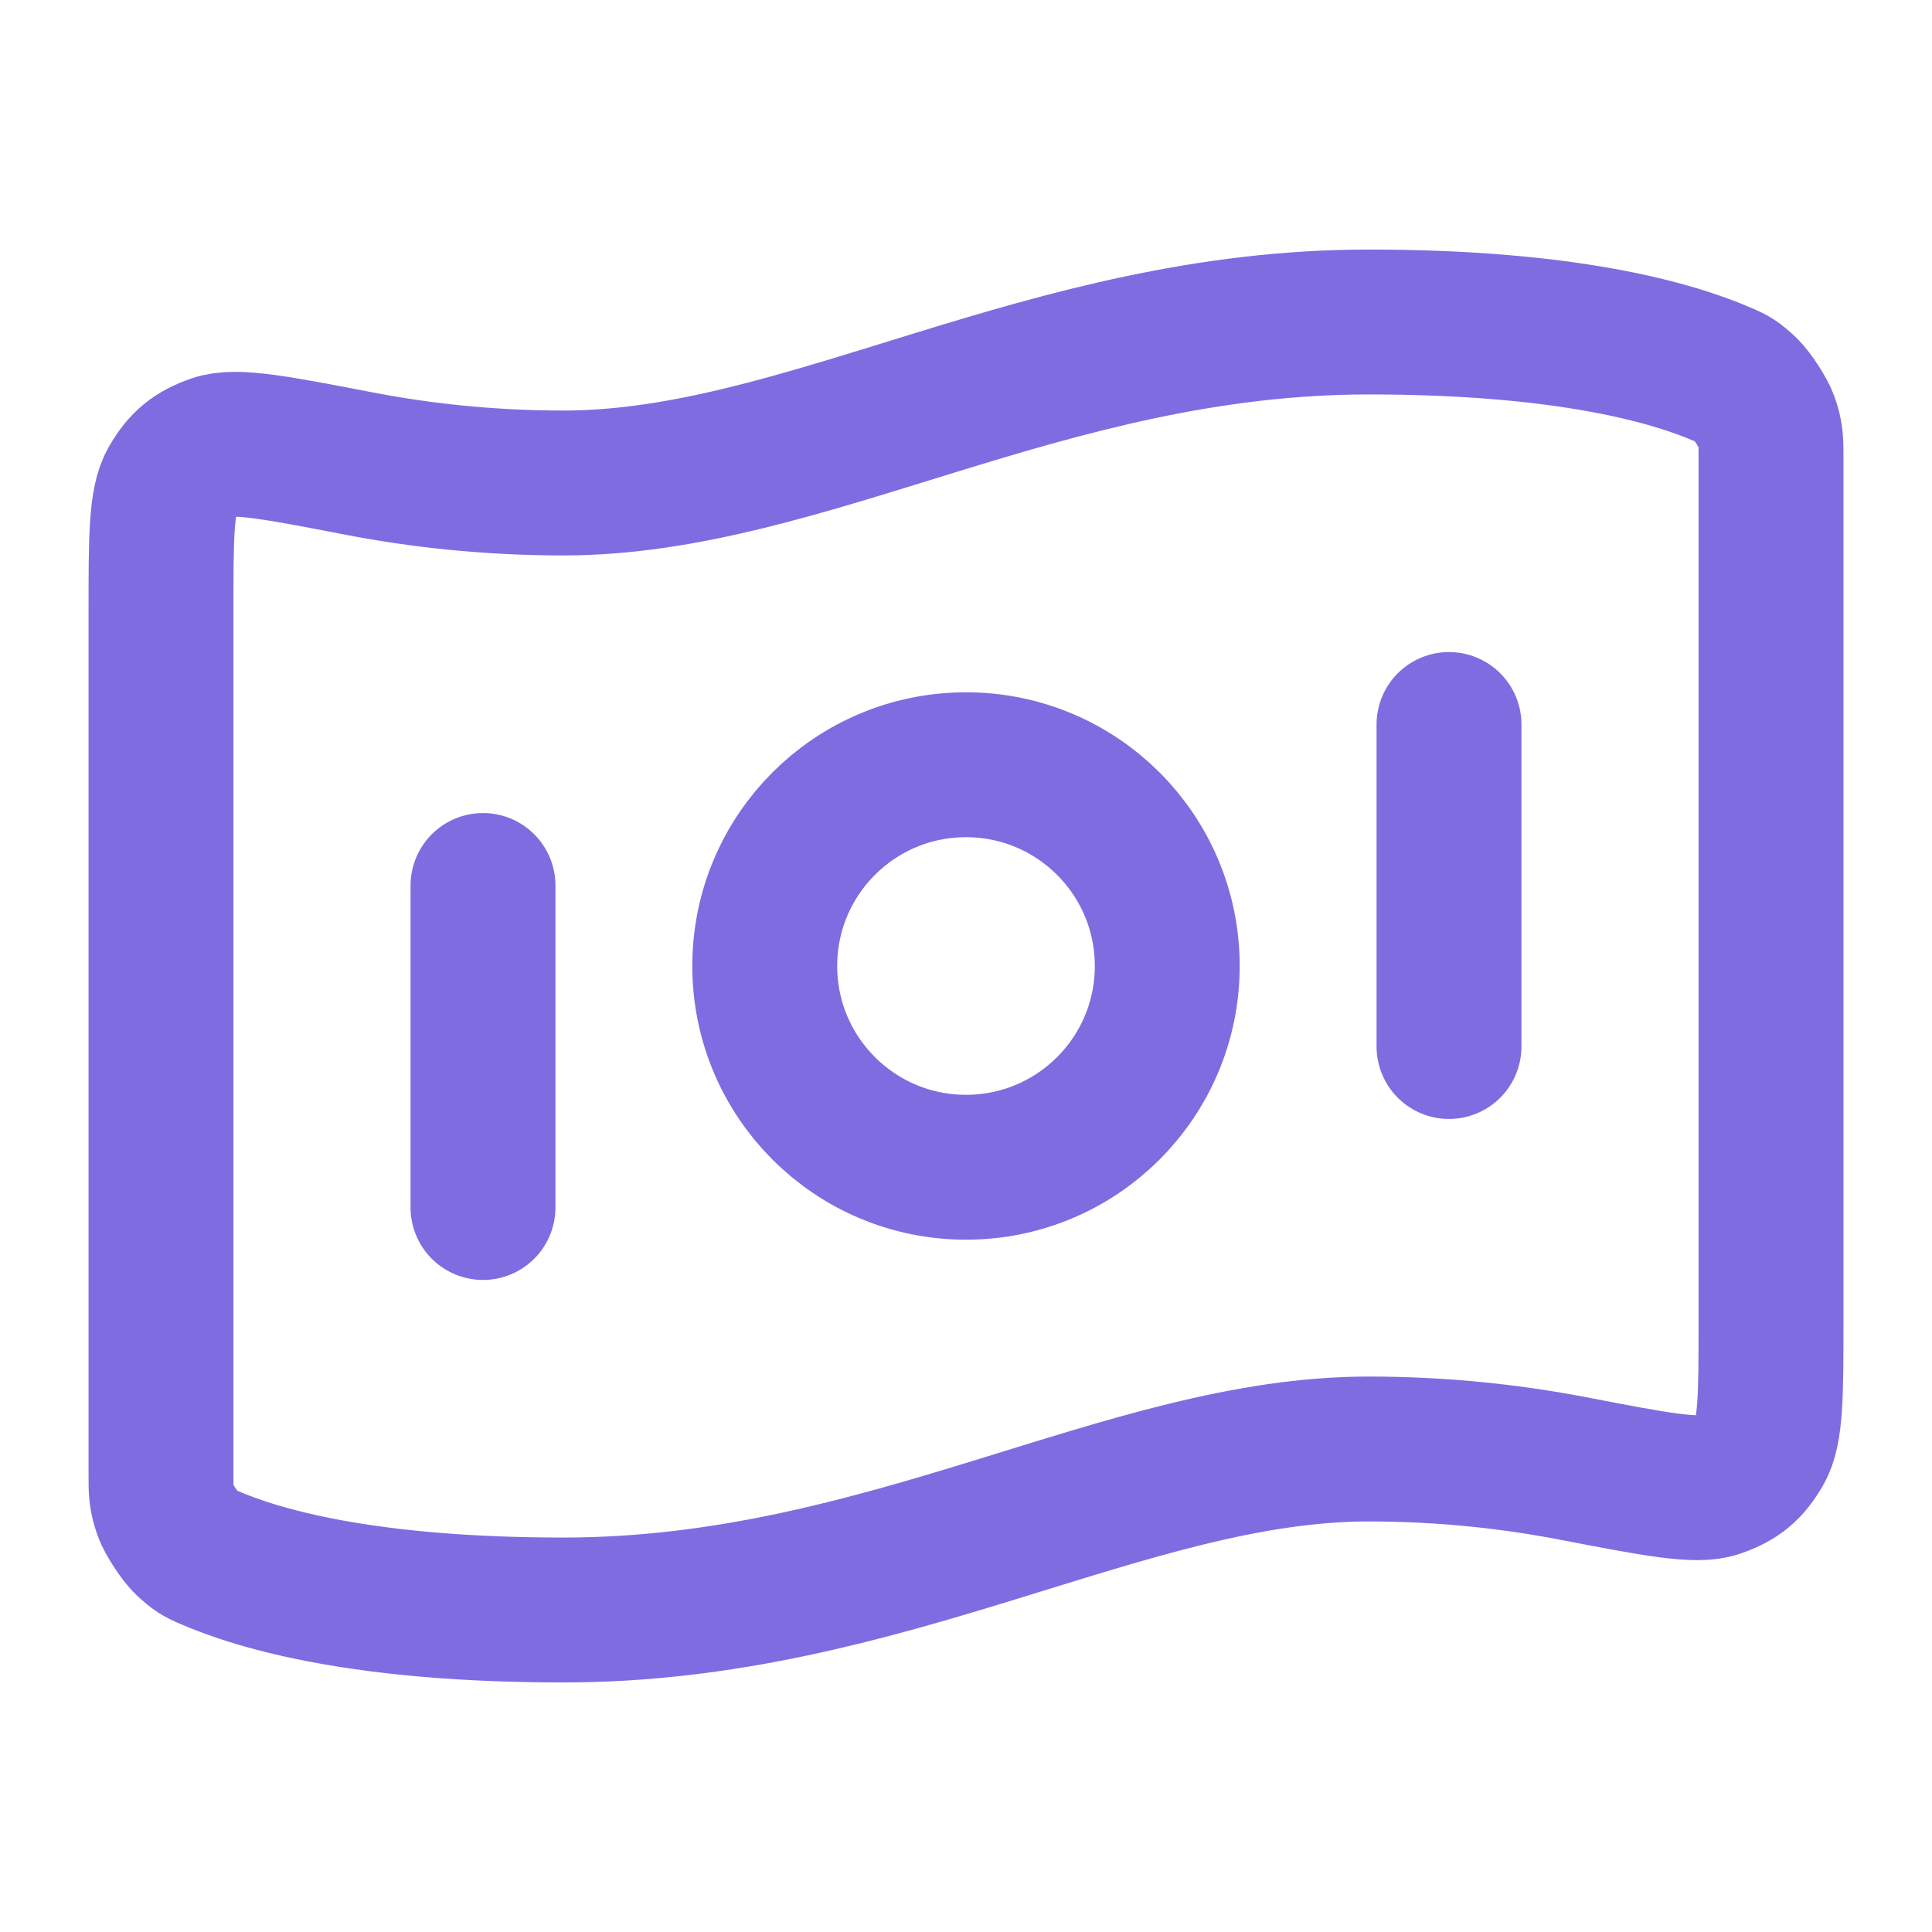     <svg
          xmlns="http://www.w3.org/2000/svg"
          width="18"
          height="18"
          viewBox="0 0 18 18"
          fill="none"
        >
          <path
            d="M4.5 8.25V11.25M13.5 6.75V9.75M12.75 3C14.586 3 15.58 3.281 16.074 3.499C16.14 3.528 16.173 3.543 16.268 3.633C16.325 3.688 16.429 3.847 16.455 3.921C16.5 4.045 16.5 4.112 16.5 4.247V12.308C16.5 12.99 16.5 13.331 16.398 13.506C16.294 13.684 16.194 13.767 15.999 13.835C15.808 13.903 15.421 13.829 14.649 13.68C14.108 13.576 13.467 13.5 12.75 13.5C10.5 13.5 8.25 15 5.25 15C3.413 15 2.42 14.719 1.926 14.501C1.86 14.472 1.827 14.457 1.732 14.367C1.675 14.312 1.571 14.153 1.545 14.079C1.5 13.955 1.5 13.888 1.5 13.753L1.5 5.692C1.5 5.01 1.5 4.669 1.602 4.494C1.706 4.316 1.806 4.233 2.001 4.165C2.192 4.097 2.579 4.171 3.351 4.32C3.891 4.424 4.533 4.5 5.25 4.5C7.5 4.5 9.75 3 12.75 3ZM10.875 9C10.875 10.036 10.036 10.875 9 10.875C7.964 10.875 7.125 10.036 7.125 9C7.125 7.964 7.964 7.125 9 7.125C10.036 7.125 10.875 7.964 10.875 9Z"
            stroke="#806ce1"
            stroke-width="1.35"
            stroke-linecap="round"
            stroke-linejoin="round"
          />
        </svg>
